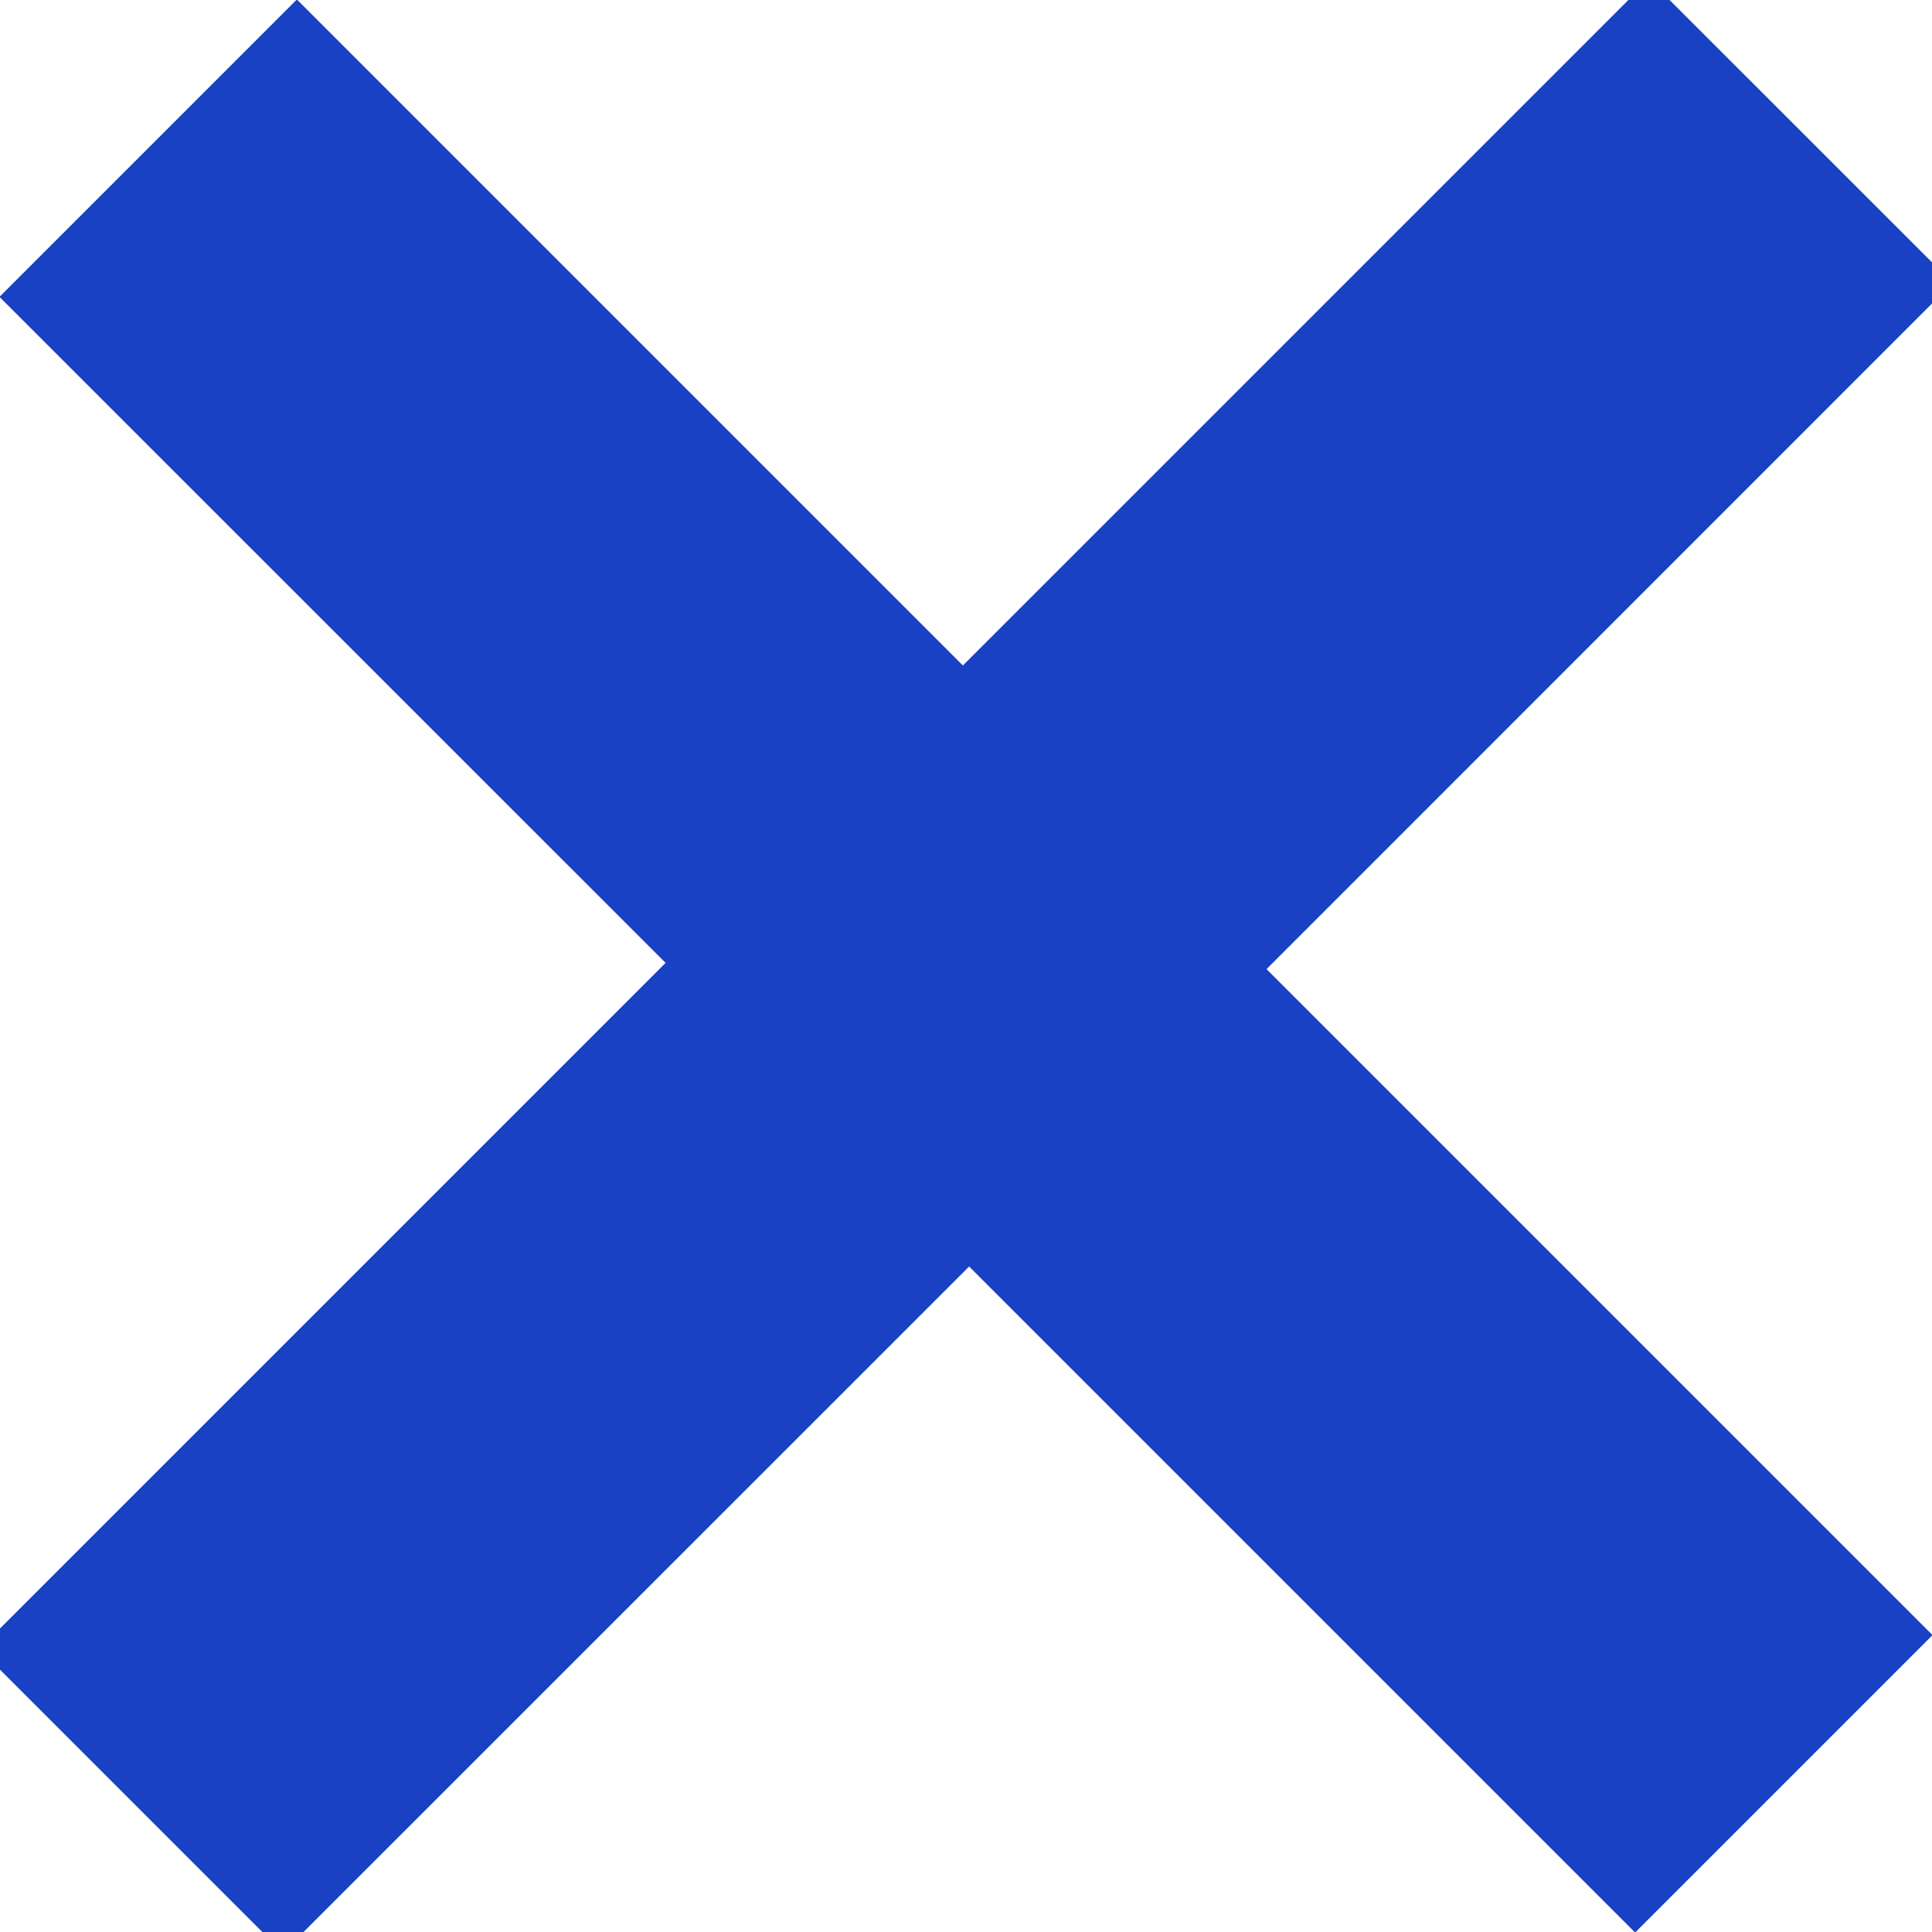 <svg xmlns="http://www.w3.org/2000/svg" width="18" height="18"><path fill="#1941c4" d="M18.192 2.636l-2.829-2.828-6.392 6.392-6.205-6.205-2.771 2.771 6.206 6.205-6.393 6.393 2.828 2.828 6.393-6.392 6.205 6.205 2.771-2.771-6.205-6.205z"/></svg>